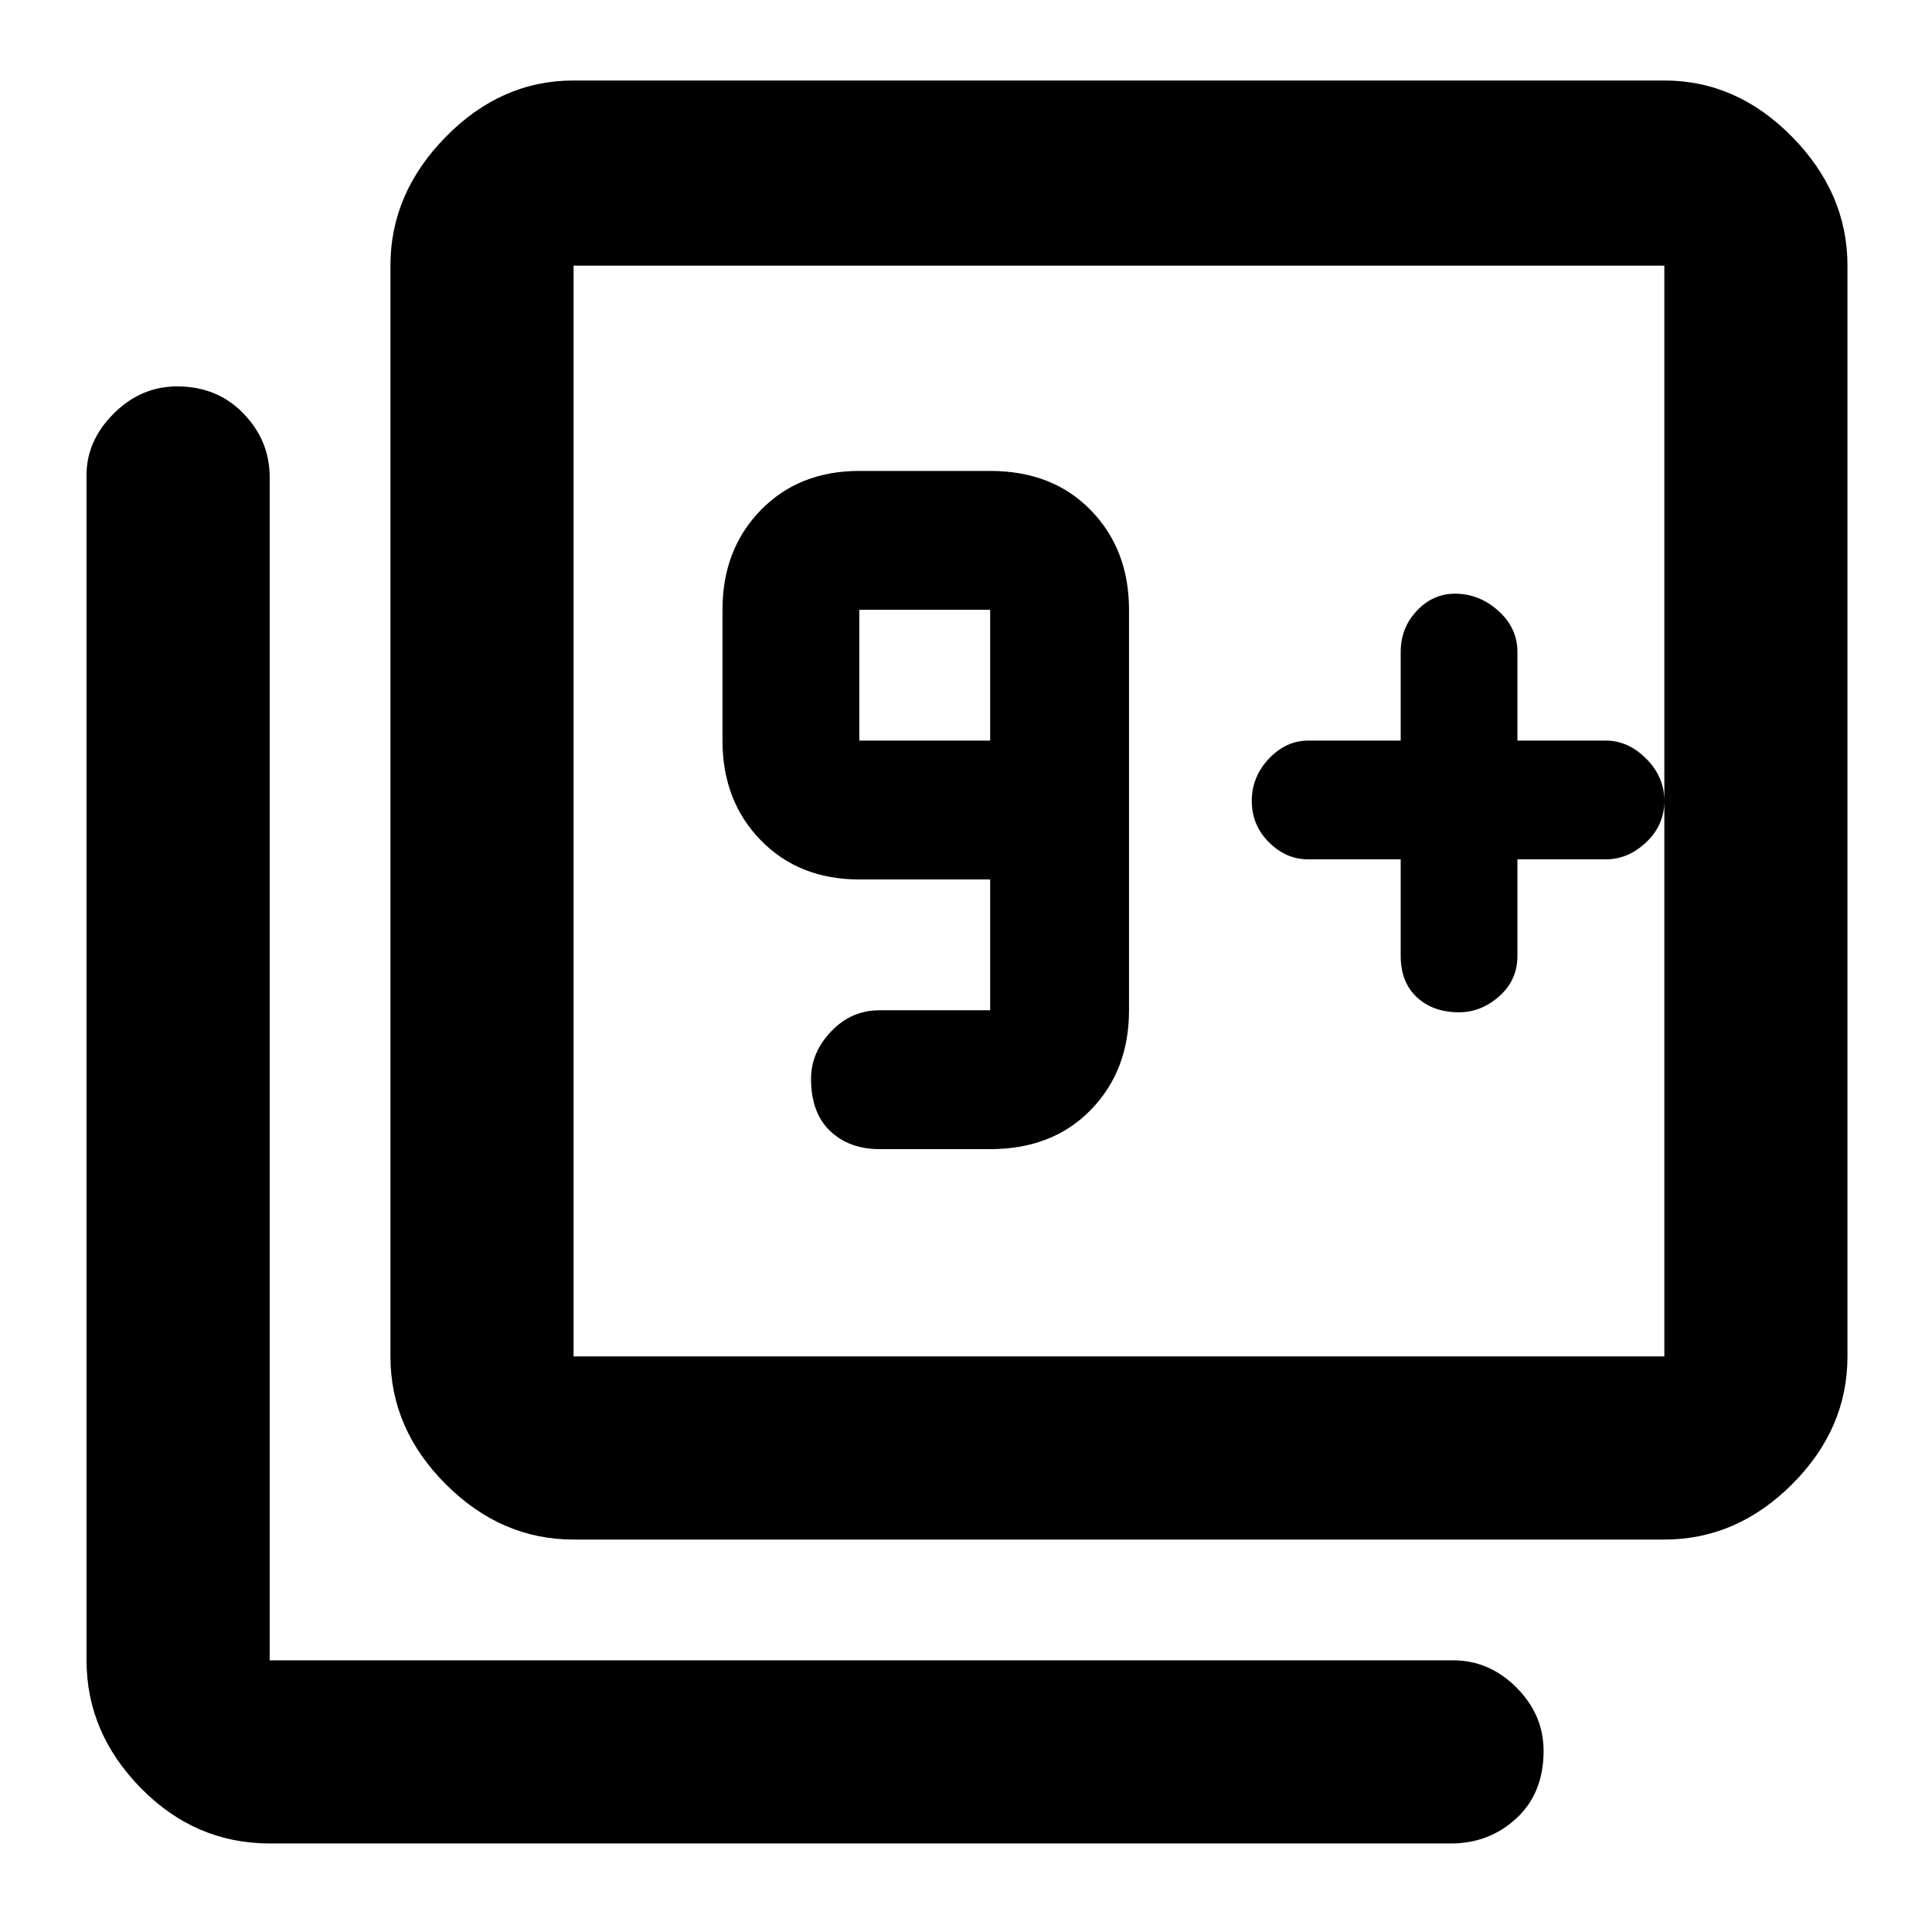 <svg xmlns="http://www.w3.org/2000/svg" height="48" width="48"><path d="M21.85 28.55h2.75q1.55 0 2.5-.975t.95-2.475v-9.95q0-1.5-.95-2.475-.95-.975-2.5-.975h-3.25q-1.5 0-2.45.975-.95.975-.95 2.475v3.25q0 1.5.95 2.475.95.975 2.45.975h3.25v3.25h-2.75q-.7 0-1.2.525t-.5 1.175q0 .85.475 1.3.475.45 1.225.45ZM24.6 18.4h-3.25v-3.25h3.25Zm10.2 2.95v2.4q0 .65.4 1.025.4.375 1.05.375.55 0 1-.4.45-.4.45-1v-2.4h2.2q.55 0 1-.425.45-.425.45-1.025 0-.6-.45-1.05-.45-.45-1-.45h-2.2v-2.2q0-.6-.475-1.025-.475-.425-1.075-.425-.55 0-.95.425-.4.425-.4 1.025v2.2h-2.3q-.55 0-.975.45-.425.45-.425 1.05 0 .6.425 1.025.425.425.975.425Zm-20.55 16.9q-1.8 0-3.175-1.375Q9.7 35.5 9.7 33.7V6.6q0-1.8 1.375-3.2Q12.45 2 14.25 2h27.1q1.8 0 3.175 1.4Q45.9 4.8 45.9 6.6v27.1q0 1.8-1.375 3.175-1.375 1.375-3.175 1.375Zm0-4.55h27.1V6.6h-27.1v27.1ZM6.7 45.8q-1.85 0-3.2-1.375T2.15 41.25V11.8q0-.85.675-1.525Q3.5 9.6 4.4 9.6q1 0 1.65.675.65.675.65 1.575v29.4h29.4q.9 0 1.575.675.675.675.675 1.575 0 1.05-.675 1.675t-1.625.625Zm7.55-39.2v27.1V6.6Z"/></svg>